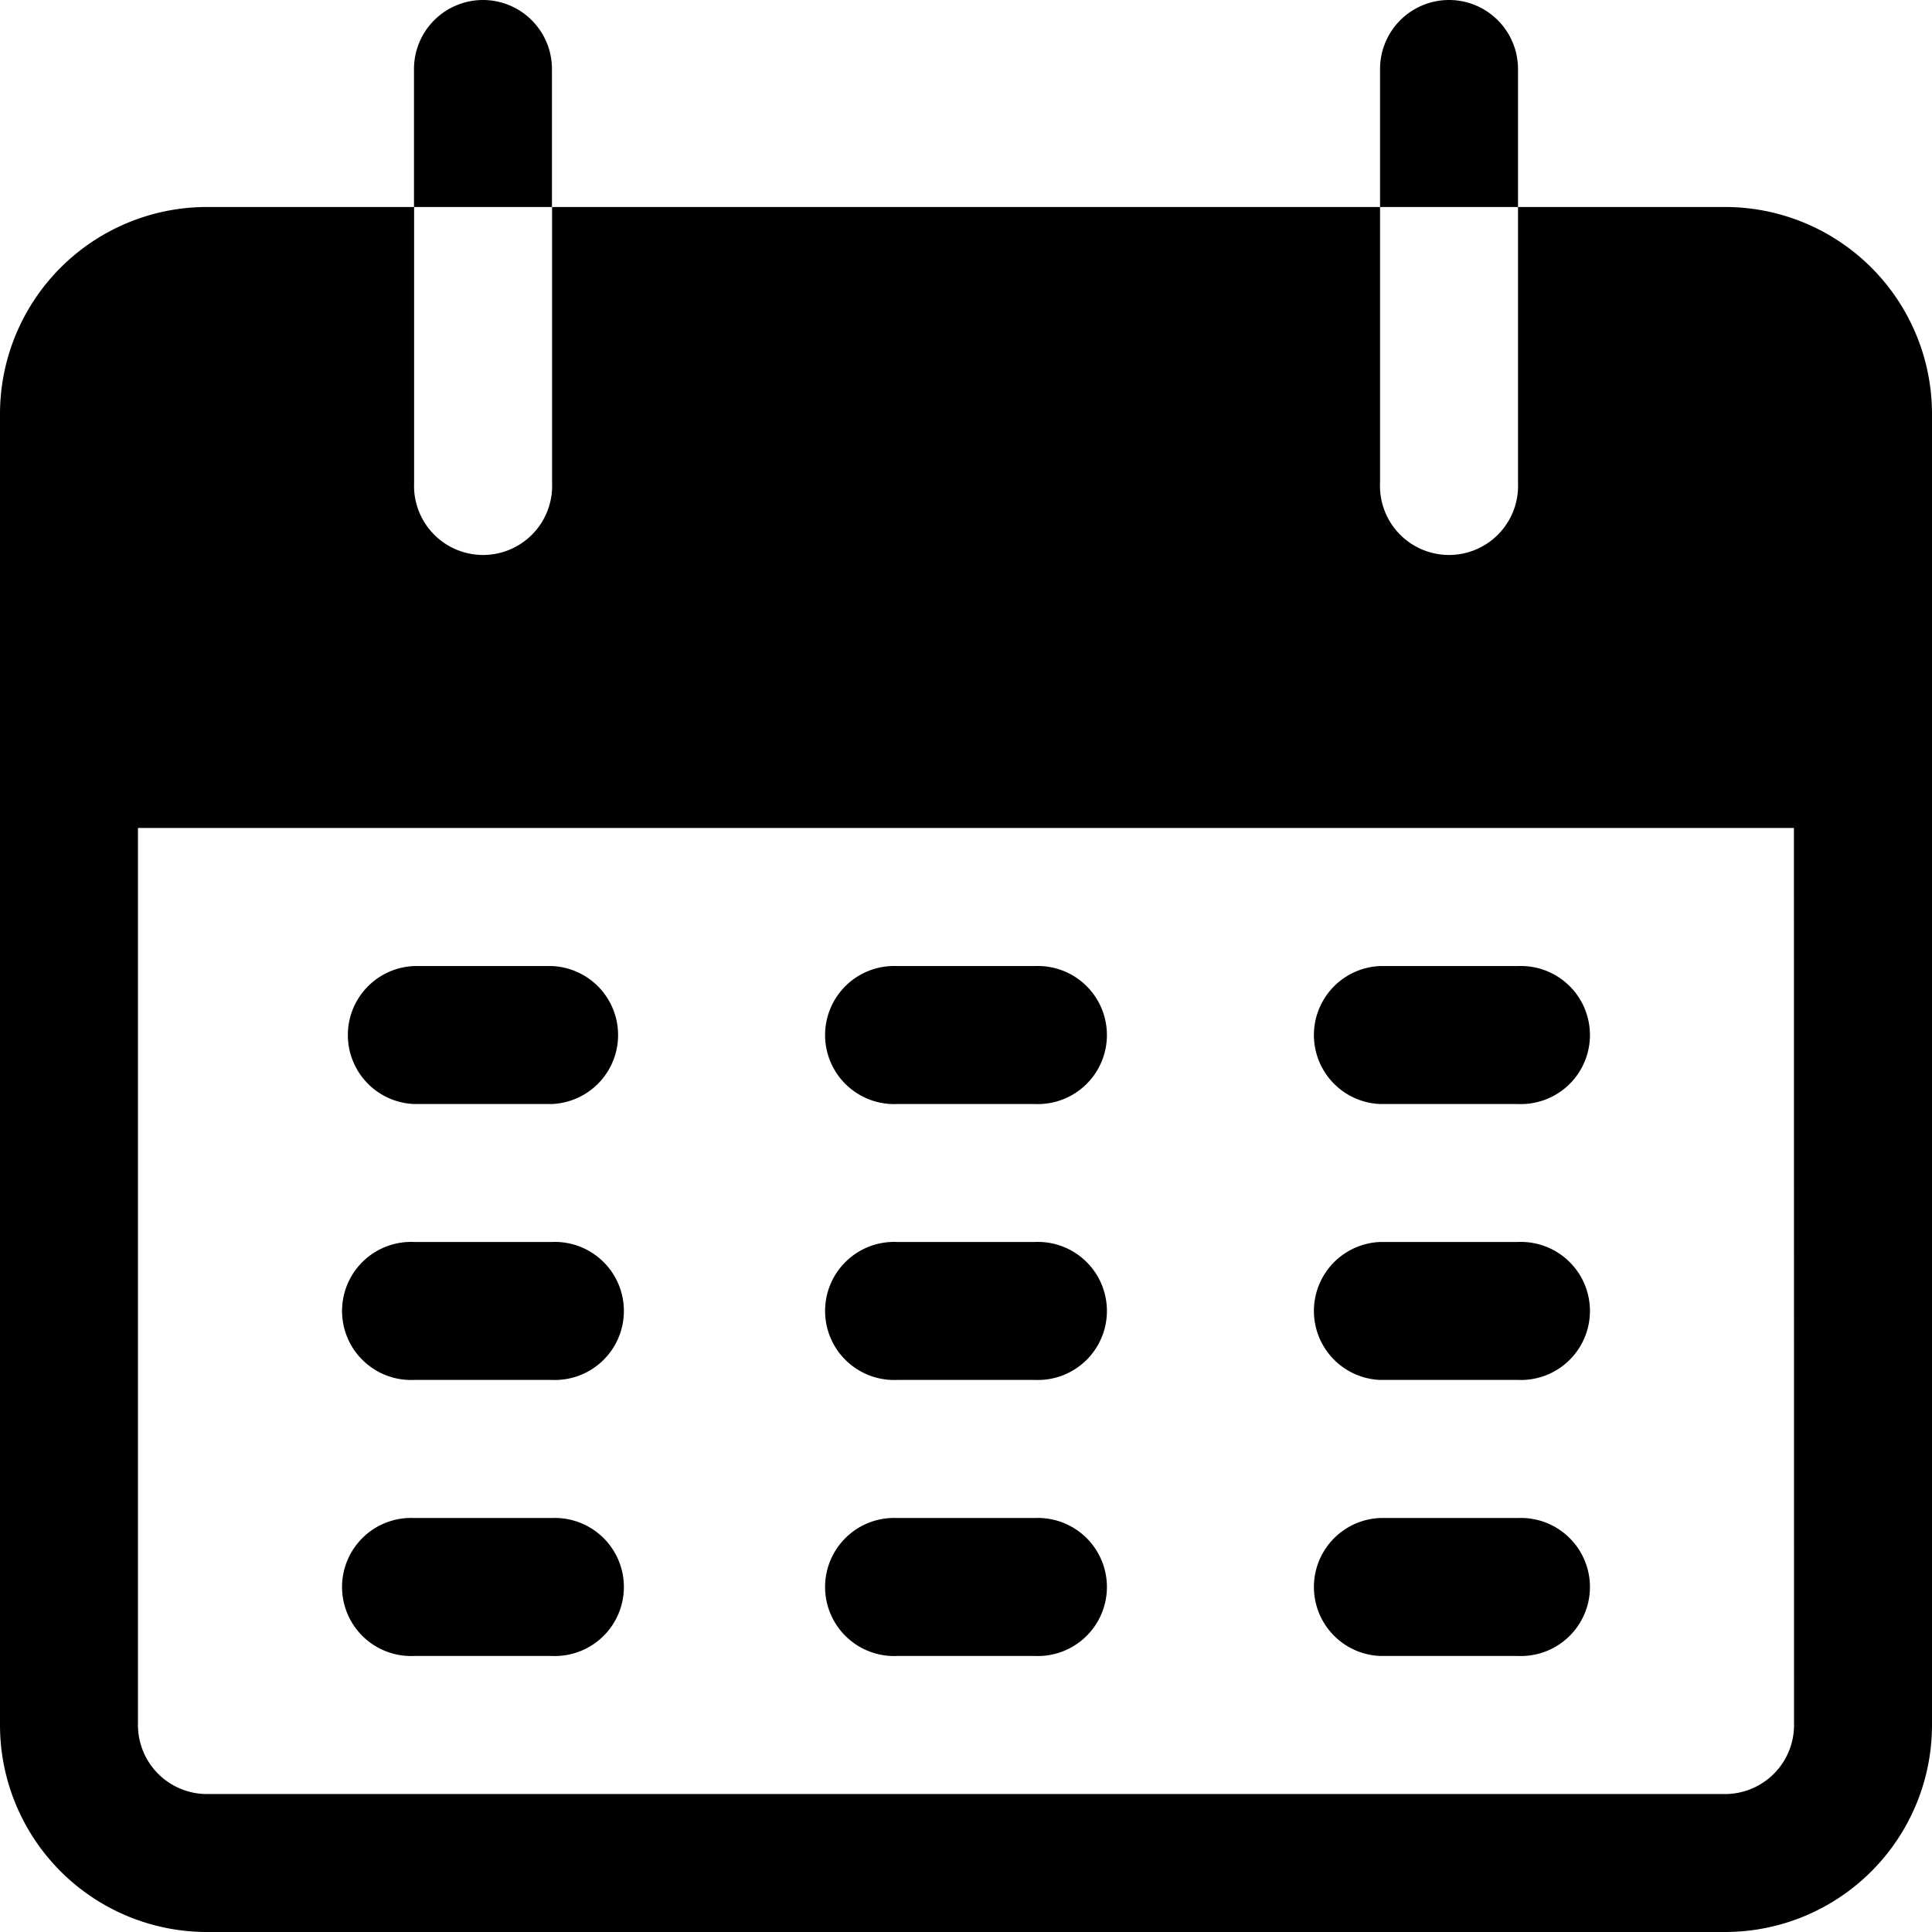 <svg id="calendar_10_" data-name="calendar (10)" xmlns="http://www.w3.org/2000/svg" width="15.867" height="15.867" viewBox="0 0 15.867 15.867">
  <g id="Group_119" data-name="Group 119" transform="translate(3.4)">
    <g id="Group_118" data-name="Group 118">
      <path id="Path_28156" data-name="Path 28156" d="M102.967,0a.567.567,0,0,0-.567.567V1.7h1.133V.567A.567.567,0,0,0,102.967,0Z" transform="translate(-102.4)"/>
    </g>
  </g>
  <g id="Group_121" data-name="Group 121" transform="translate(11.334)">
    <g id="Group_120" data-name="Group 120">
      <path id="Path_28157" data-name="Path 28157" d="M341.9,0a.567.567,0,0,0-.567.567V1.7h1.133V.567A.567.567,0,0,0,341.9,0Z" transform="translate(-341.333)"/>
    </g>
  </g>
  <g id="Group_123" data-name="Group 123" transform="translate(0 1.7)">
    <g id="Group_122" data-name="Group 122">
      <path id="Path_28158" data-name="Path 28158" d="M14.167,51.2h-1.7v2.267a.567.567,0,1,1-1.133,0V51.2h-6.8v2.267a.567.567,0,1,1-1.133,0V51.2H1.7A1.7,1.7,0,0,0,0,52.9V63.667a1.7,1.7,0,0,0,1.7,1.7H14.167a1.7,1.7,0,0,0,1.7-1.7V52.9A1.7,1.7,0,0,0,14.167,51.2Zm.567,12.467a.567.567,0,0,1-.567.567H1.7a.567.567,0,0,1-.567-.567V56.3h13.6Z" transform="translate(0 -51.2)"/>
    </g>
  </g>
  <g id="Group_125" data-name="Group 125" transform="translate(2.833 7.934)">
    <g id="Group_124" data-name="Group 124">
      <path id="Path_28159" data-name="Path 28159" d="M87.033,238.933H85.9a.567.567,0,0,0,0,1.133h1.133a.567.567,0,0,0,0-1.133Z" transform="translate(-85.333 -238.933)"/>
    </g>
  </g>
  <g id="Group_127" data-name="Group 127" transform="translate(6.8 7.934)">
    <g id="Group_126" data-name="Group 126">
      <path id="Path_28160" data-name="Path 28160" d="M206.5,238.933h-1.133a.567.567,0,1,0,0,1.133H206.5a.567.567,0,1,0,0-1.133Z" transform="translate(-204.8 -238.933)"/>
    </g>
  </g>
  <g id="Group_129" data-name="Group 129" transform="translate(10.767 7.934)">
    <g id="Group_128" data-name="Group 128">
      <path id="Path_28161" data-name="Path 28161" d="M325.967,238.933h-1.133a.567.567,0,0,0,0,1.133h1.133a.567.567,0,1,0,0-1.133Z" transform="translate(-324.267 -238.933)"/>
    </g>
  </g>
  <g id="Group_131" data-name="Group 131" transform="translate(2.833 10.2)">
    <g id="Group_130" data-name="Group 130">
      <path id="Path_28162" data-name="Path 28162" d="M87.033,307.2H85.9a.567.567,0,1,0,0,1.133h1.133a.567.567,0,1,0,0-1.133Z" transform="translate(-85.333 -307.2)"/>
    </g>
  </g>
  <g id="Group_133" data-name="Group 133" transform="translate(6.8 10.2)">
    <g id="Group_132" data-name="Group 132">
      <path id="Path_28163" data-name="Path 28163" d="M206.5,307.2h-1.133a.567.567,0,1,0,0,1.133H206.5a.567.567,0,1,0,0-1.133Z" transform="translate(-204.8 -307.2)"/>
    </g>
  </g>
  <g id="Group_135" data-name="Group 135" transform="translate(10.767 10.2)">
    <g id="Group_134" data-name="Group 134">
      <path id="Path_28164" data-name="Path 28164" d="M325.967,307.2h-1.133a.567.567,0,0,0,0,1.133h1.133a.567.567,0,1,0,0-1.133Z" transform="translate(-324.267 -307.2)"/>
    </g>
  </g>
  <g id="Group_137" data-name="Group 137" transform="translate(2.833 12.467)">
    <g id="Group_136" data-name="Group 136">
      <path id="Path_28165" data-name="Path 28165" d="M87.033,375.467H85.9a.567.567,0,1,0,0,1.133h1.133a.567.567,0,1,0,0-1.133Z" transform="translate(-85.333 -375.467)"/>
    </g>
  </g>
  <g id="Group_139" data-name="Group 139" transform="translate(6.8 12.467)">
    <g id="Group_138" data-name="Group 138">
      <path id="Path_28166" data-name="Path 28166" d="M206.5,375.467h-1.133a.567.567,0,1,0,0,1.133H206.5a.567.567,0,1,0,0-1.133Z" transform="translate(-204.8 -375.467)"/>
    </g>
  </g>
  <g id="Group_141" data-name="Group 141" transform="translate(10.767 12.467)">
    <g id="Group_140" data-name="Group 140">
      <path id="Path_28167" data-name="Path 28167" d="M325.967,375.467h-1.133a.567.567,0,0,0,0,1.133h1.133a.567.567,0,1,0,0-1.133Z" transform="translate(-324.267 -375.467)"/>
    </g>
  </g>
</svg>
